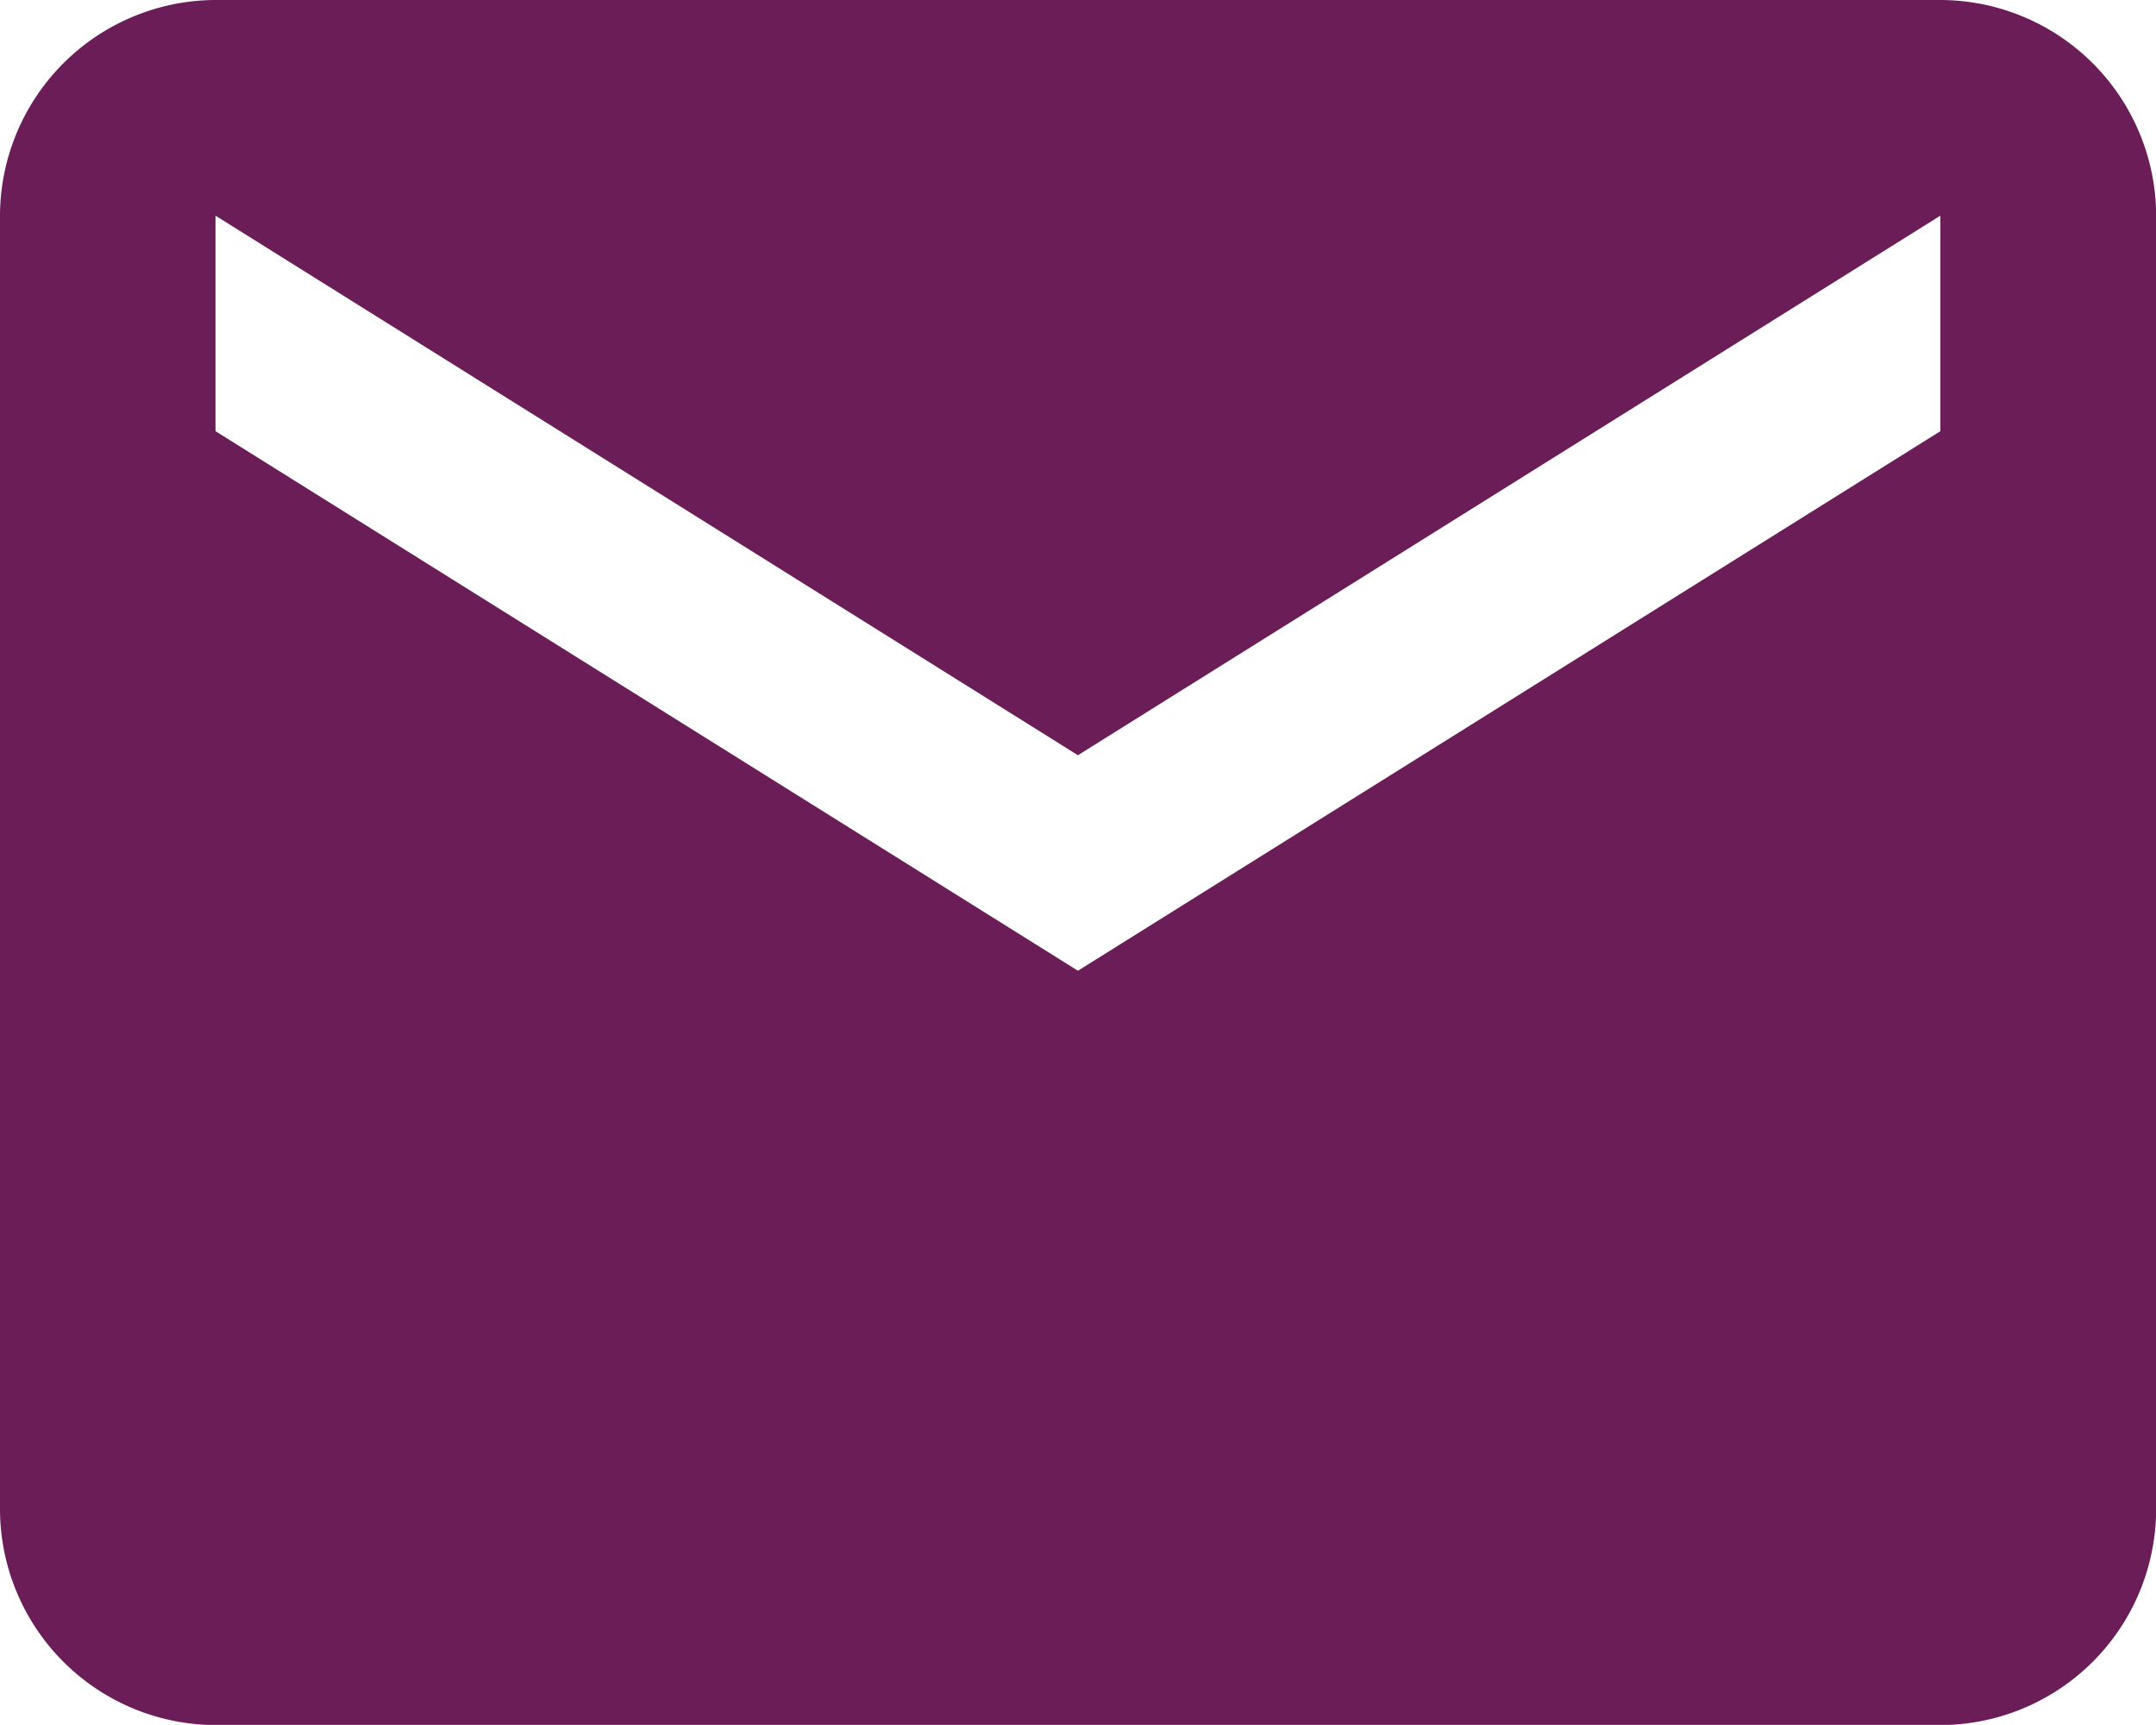 <svg id="email" xmlns="http://www.w3.org/2000/svg" width="14.387" height="11.509" viewBox="0 0 14.387 11.509">
  <path id="Path_18906" data-name="Path 18906" d="M12.948,51H1.439A1.443,1.443,0,0,0,0,52.439v8.632A1.443,1.443,0,0,0,1.439,62.51h11.51a1.443,1.443,0,0,0,1.439-1.439V52.439A1.443,1.443,0,0,0,12.948,51Zm0,2.877-5.755,3.6-5.755-3.6V52.439l5.755,3.6,5.755-3.6Z" transform="translate(0 -51)" fill="#6b1d57"/>
</svg>
